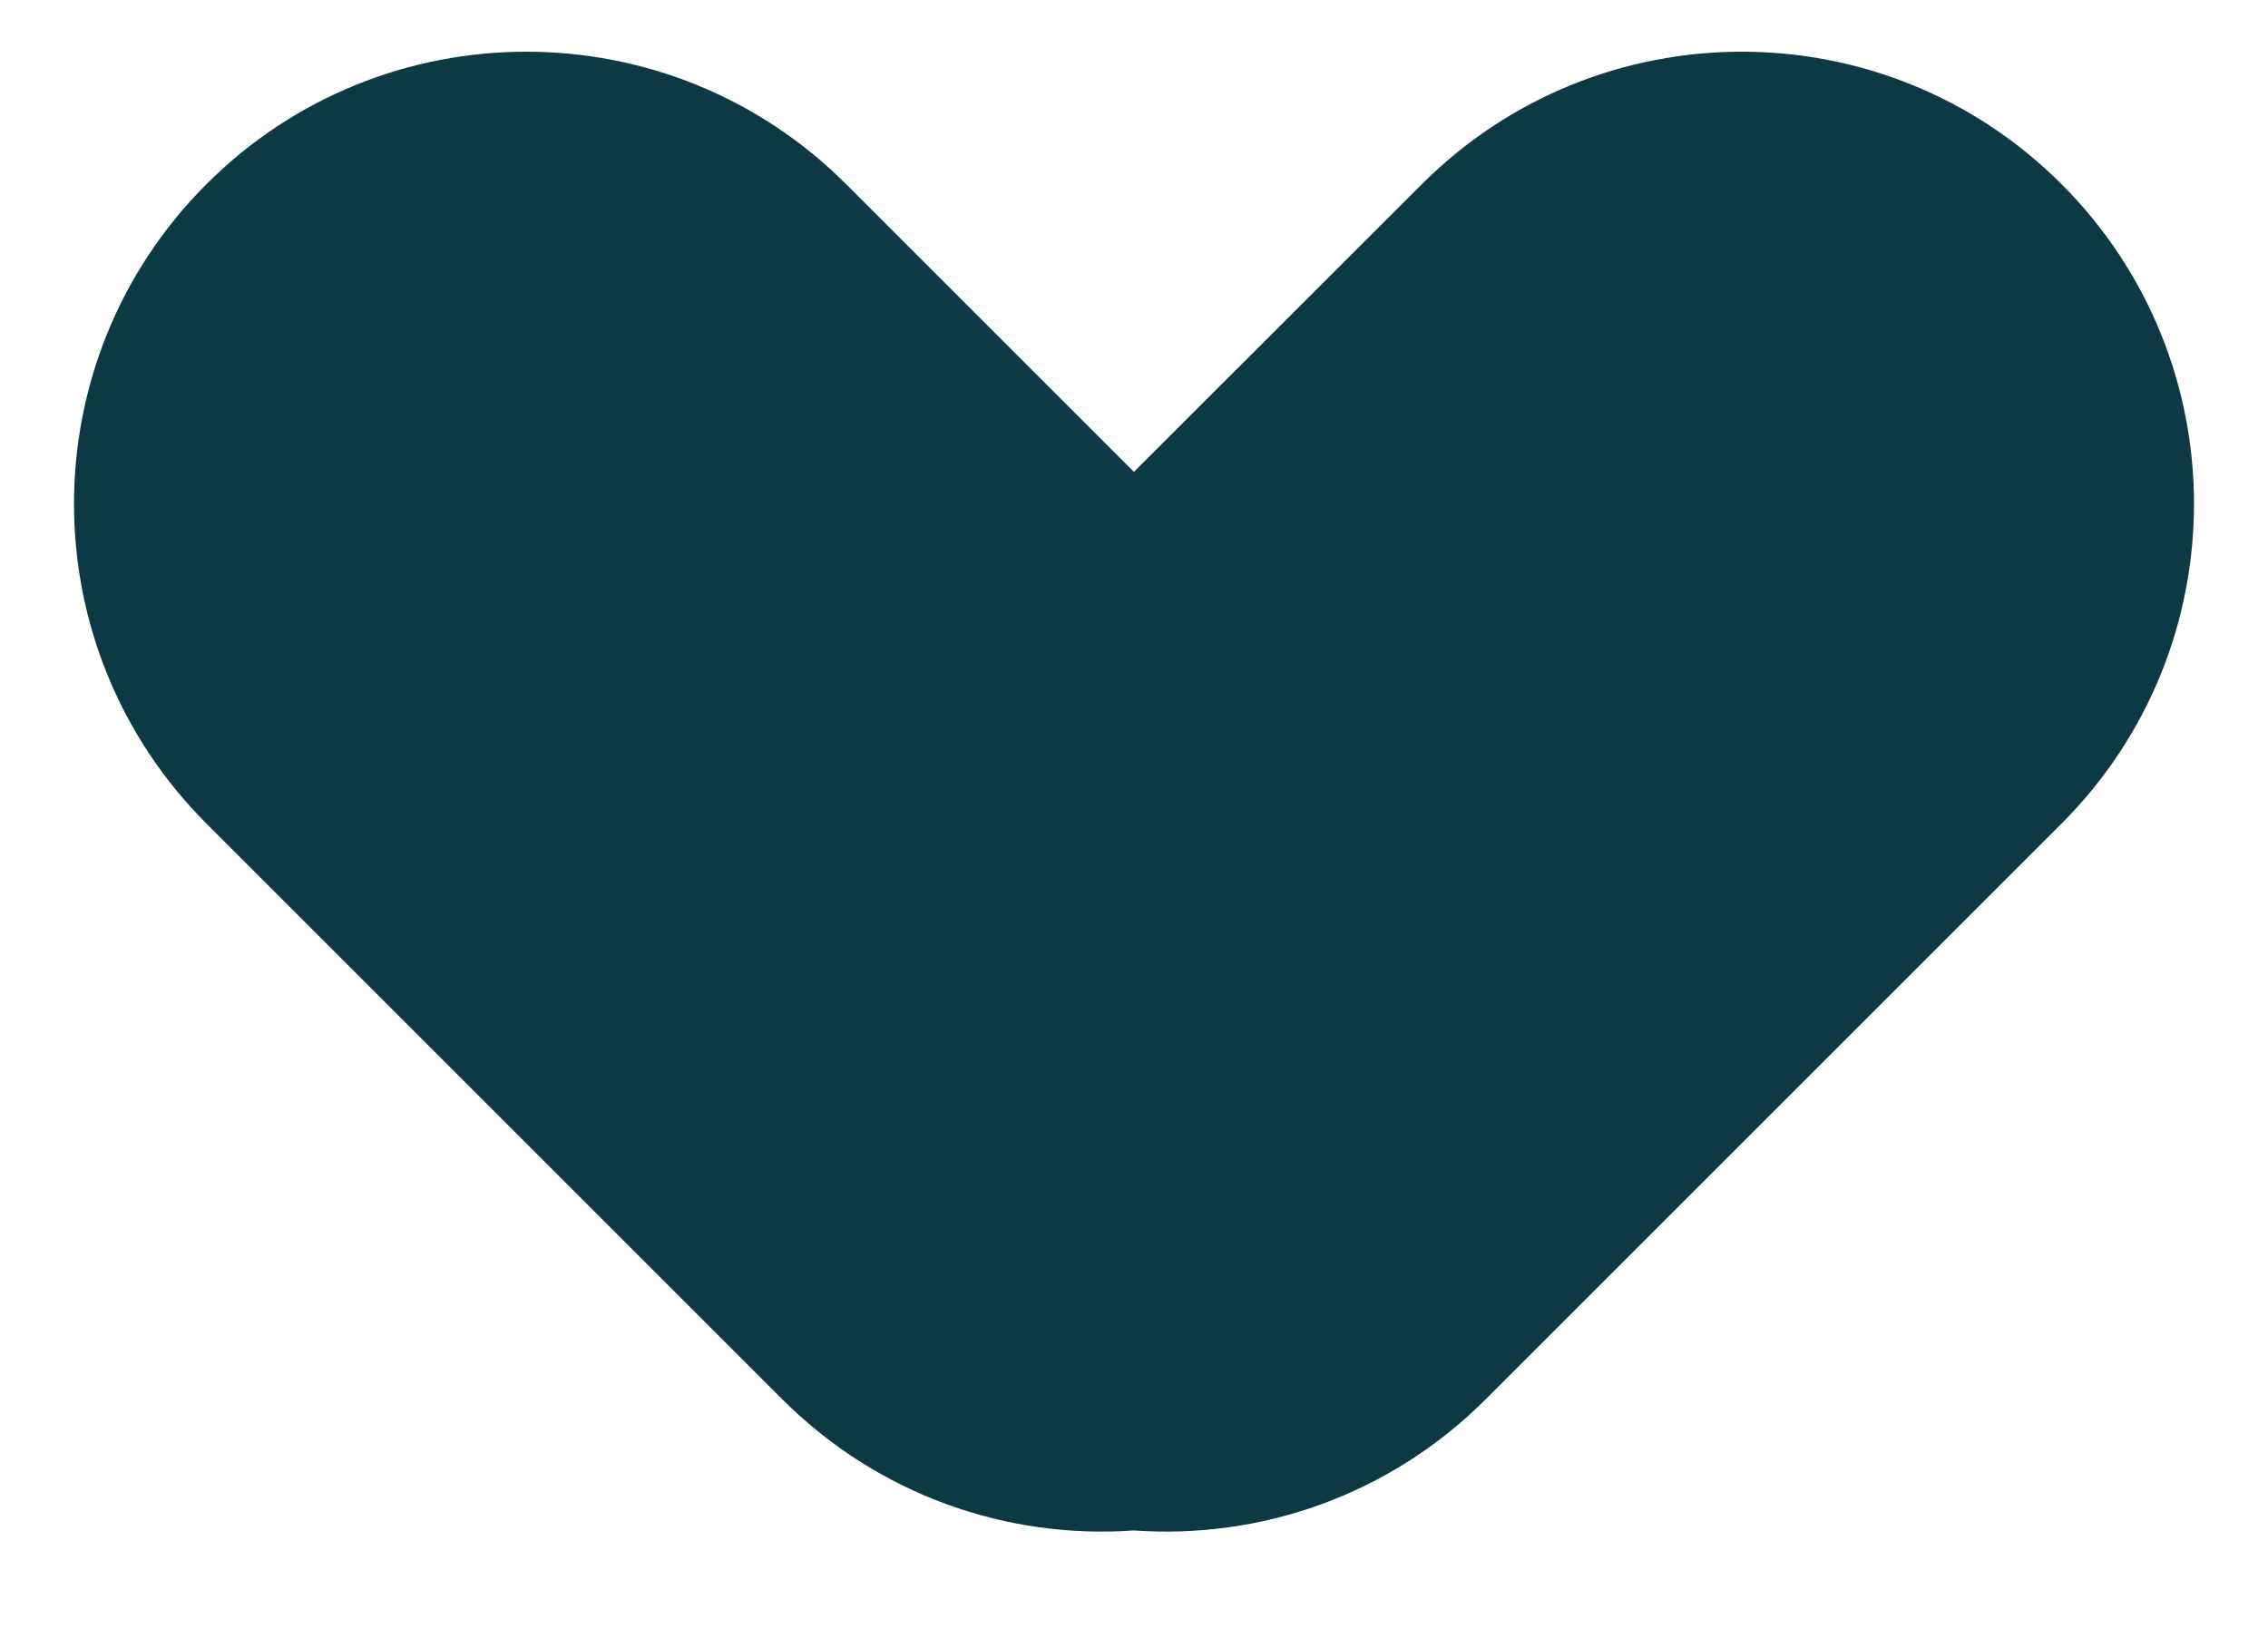 <?xml version="1.0" encoding="UTF-8"?>
<svg width="18px" height="13px" viewBox="0 0 18 13" version="1.1" xmlns="http://www.w3.org/2000/svg" xmlns:xlink="http://www.w3.org/1999/xlink">
    <!-- Generator: Sketch 57.1 (83088) - https://sketch.com -->
    <title>Combined Shape</title>
    <desc>Created with Sketch.</desc>
    <g id="Symbols" stroke="none" stroke-width="1" fill="none" fill-rule="evenodd">
        <g id="Icon-/-Arrow-down" transform="translate(-1, -6)" fill="#0C3944">
            <path d="M6.59,3 C8.572,3 10.179,4.607 10.179,6.59 L10.179,9.82 L13.41,9.821 C15.393,9.821 17,11.428 17,13.41 C17,15.393 15.393,17 13.41,17 L6.949,17 C5.866,17 4.895,16.521 4.237,15.762 C3.479,15.105 3,14.134 3,13.051 L3,6.59 C3,4.607 4.607,3 6.59,3 Z" id="Combined-Shape" transform="translate(10, 10) rotate(-45) translate(-10, -10) "></path>
        </g>
    </g>
</svg>